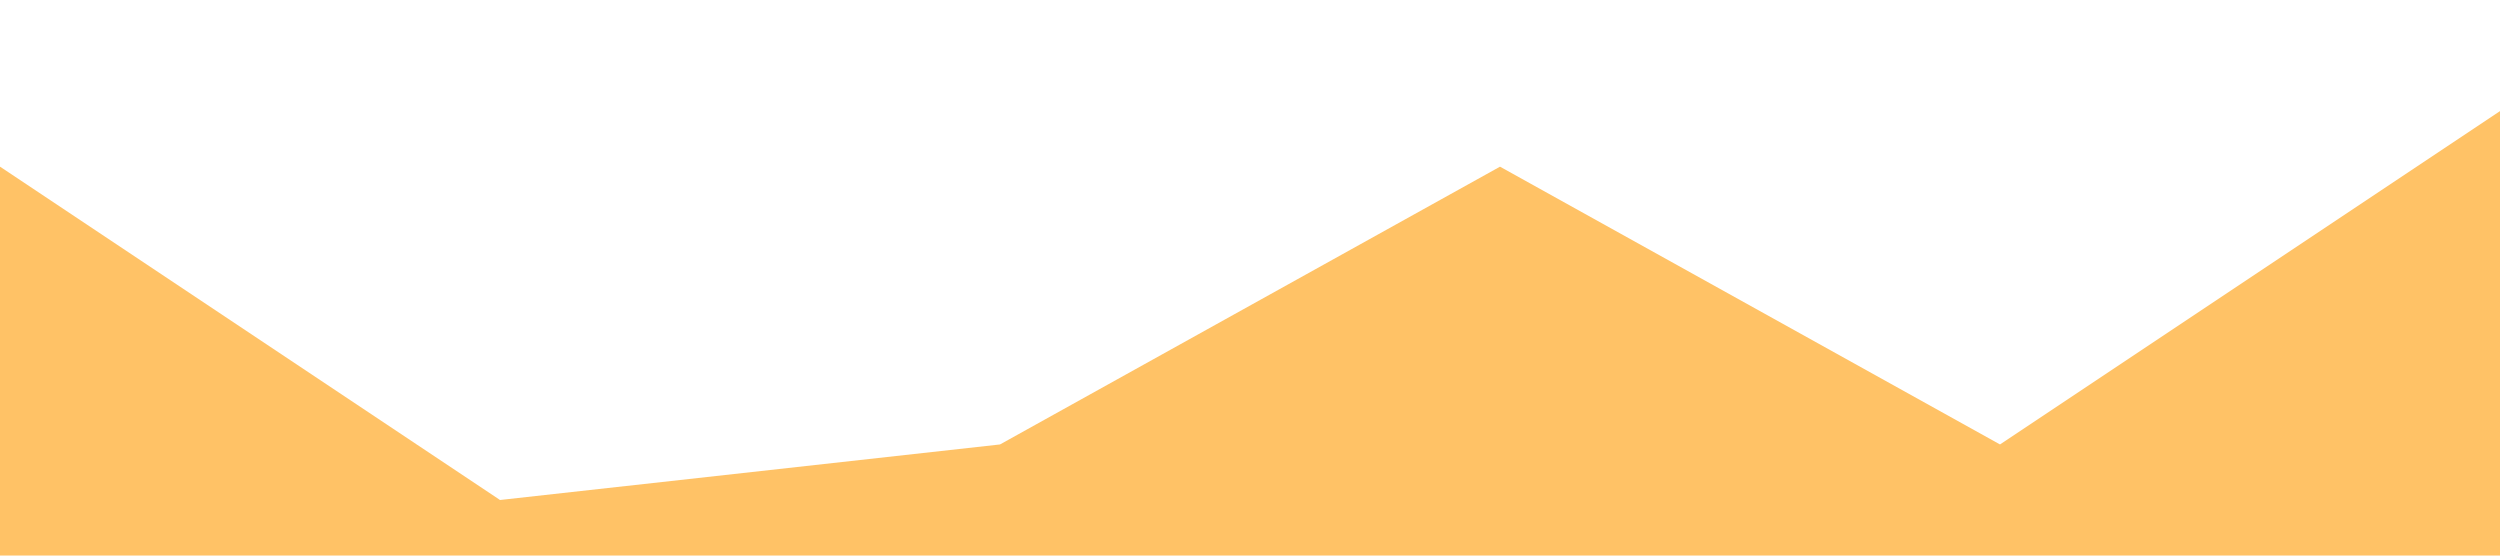 <?xml version="1.0" standalone="no"?><svg xmlns="http://www.w3.org/2000/svg" viewBox="0 0 1440 320"><path fill="#ffc266" fill-opacity="1" d="M0,96L288,288L576,256L864,96L1152,256L1440,64L1440,320L1152,320L864,320L576,320L288,320L0,320Z"></path></svg>
